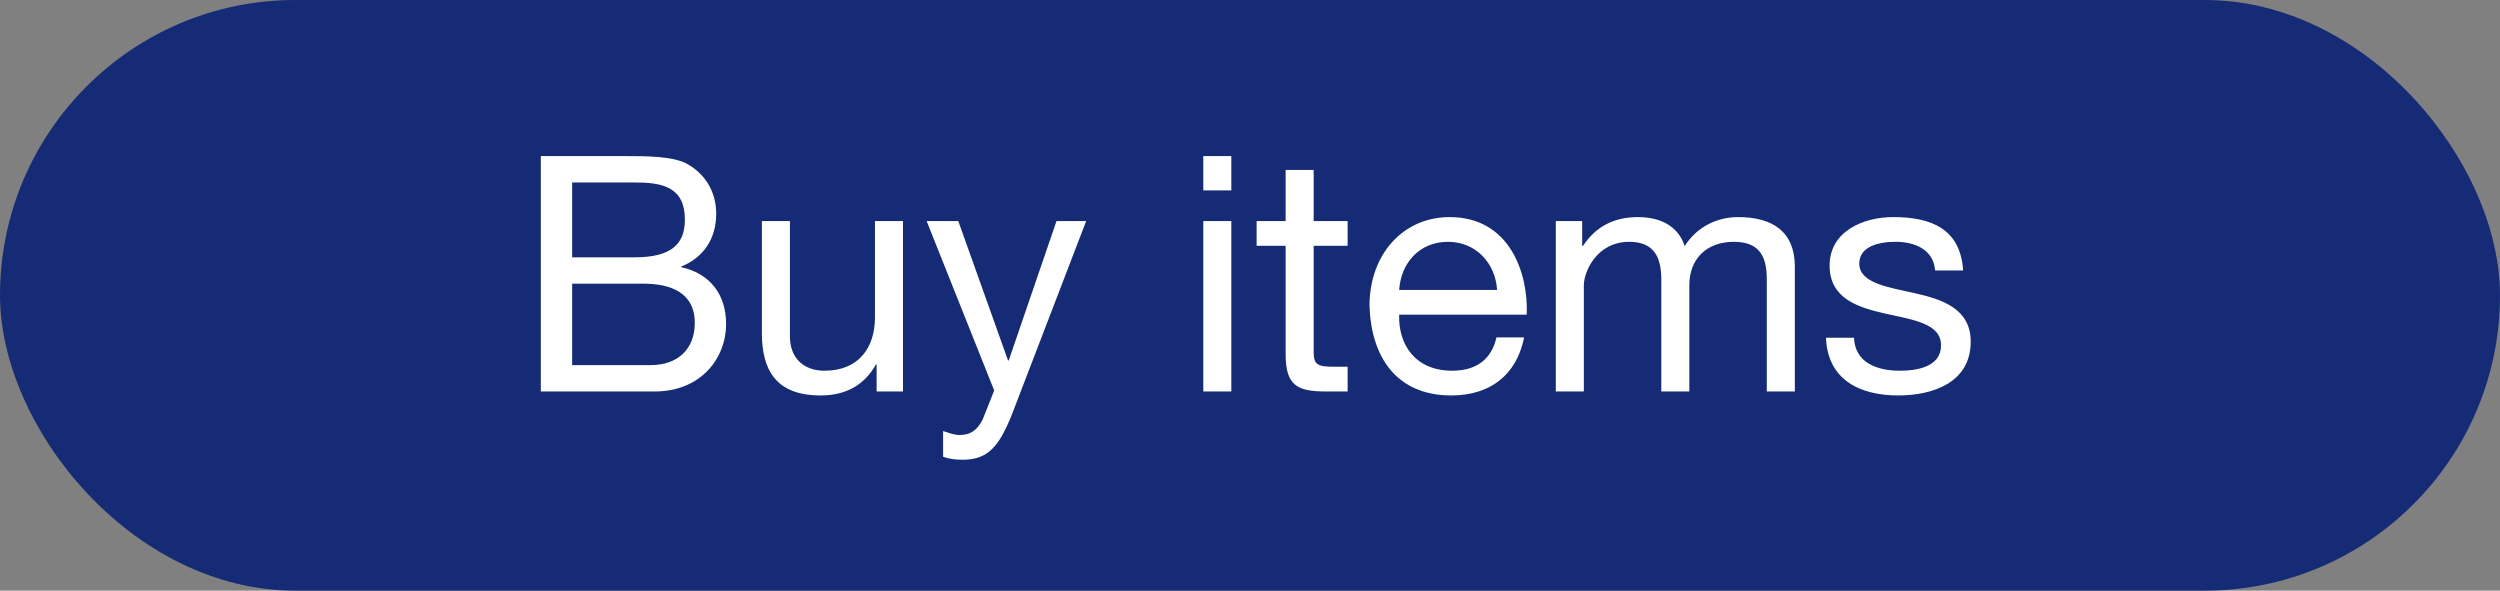 <svg width="182" height="43" viewBox="0 0 182 43" fill="none" xmlns="http://www.w3.org/2000/svg">
<rect x="0" y="0" width="182" height="43" fill="#808080" stroke="none"/>
<rect width="182" height="43" rx="21.5" fill="#162B75"/>
<path d="M41.652 13.284H46.212C48.204 13.284 49.86 13.596 49.86 15.996C49.86 17.82 48.804 18.732 46.212 18.732H41.652V13.284ZM39.372 28.5H47.652C51.036 28.5 52.86 26.076 52.86 23.58C52.86 21.468 51.708 19.908 49.596 19.452V19.404C51.204 18.756 52.14 17.388 52.14 15.564C52.14 13.86 51.252 12.66 50.124 11.988C49.116 11.364 47.076 11.364 45.588 11.364H39.372V28.5ZM41.652 20.652H46.86C48.78 20.652 50.58 21.276 50.58 23.508C50.58 25.404 49.356 26.58 47.364 26.58H41.652V20.652ZM65.738 16.092H63.698V23.1C63.698 25.332 62.498 26.988 60.026 26.988C58.466 26.988 57.506 26.028 57.506 24.492V16.092H55.466V24.252C55.466 26.916 56.474 28.788 59.738 28.788C61.538 28.788 62.906 28.068 63.77 26.532H63.818V28.5H65.738V16.092ZM79.074 16.092H76.914L73.434 26.244H73.386L69.762 16.092H67.458L72.378 28.428L71.538 30.54C71.154 31.284 70.698 31.668 69.858 31.668C69.45 31.668 69.042 31.5 68.658 31.38V33.252C69.114 33.42 69.594 33.468 70.074 33.468C71.898 33.468 72.714 32.556 73.674 30.156L79.074 16.092ZM89.641 11.364H87.601V13.86H89.641V11.364ZM87.601 28.5H89.641V16.092H87.601V28.5ZM95.634 12.372H93.594V16.092H91.482V17.892H93.594V25.788C93.594 28.068 94.434 28.5 96.546 28.5H98.106V26.7H97.17C95.898 26.7 95.634 26.556 95.634 25.596V17.892H98.106V16.092H95.634V12.372ZM101.86 21.108C101.98 19.188 103.3 17.604 105.412 17.604C107.452 17.604 108.868 19.164 108.988 21.108H101.86ZM108.94 24.564C108.58 26.196 107.428 26.988 105.724 26.988C103.012 26.988 101.788 25.068 101.86 22.908H111.148C111.268 19.908 109.924 15.804 105.532 15.804C102.148 15.804 99.7 18.516 99.7 22.26C99.82 26.028 101.692 28.788 105.652 28.788C108.46 28.788 110.404 27.324 110.956 24.564H108.94ZM113.263 28.5H115.303V20.772C115.303 19.812 116.215 17.604 118.615 17.604C120.439 17.604 120.943 18.756 120.943 20.364V28.5H122.983V20.772C122.983 18.852 124.231 17.604 126.223 17.604C128.215 17.604 128.623 18.828 128.623 20.364V28.5H130.663V19.404C130.663 16.836 129.007 15.804 126.535 15.804C124.927 15.804 123.487 16.572 122.647 17.916C122.143 16.38 120.775 15.804 119.239 15.804C117.487 15.804 116.167 16.5 115.231 17.916H115.183V16.092H113.263V28.5ZM132.932 24.588C133.052 27.66 135.404 28.788 138.188 28.788C140.708 28.788 143.468 27.852 143.468 24.876C143.468 22.5 141.452 21.804 139.412 21.348C137.516 20.916 135.355 20.628 135.355 19.188C135.355 17.94 136.772 17.604 137.996 17.604C139.316 17.604 140.756 18.108 140.876 19.692H142.916C142.724 16.668 140.612 15.804 137.828 15.804C135.644 15.804 133.196 16.836 133.196 19.332C133.196 24.108 141.308 21.948 141.308 25.14C141.308 26.7 139.58 26.988 138.308 26.988C136.652 26.988 135.044 26.412 134.972 24.588H132.932Z" fill="white"/>
</svg>
